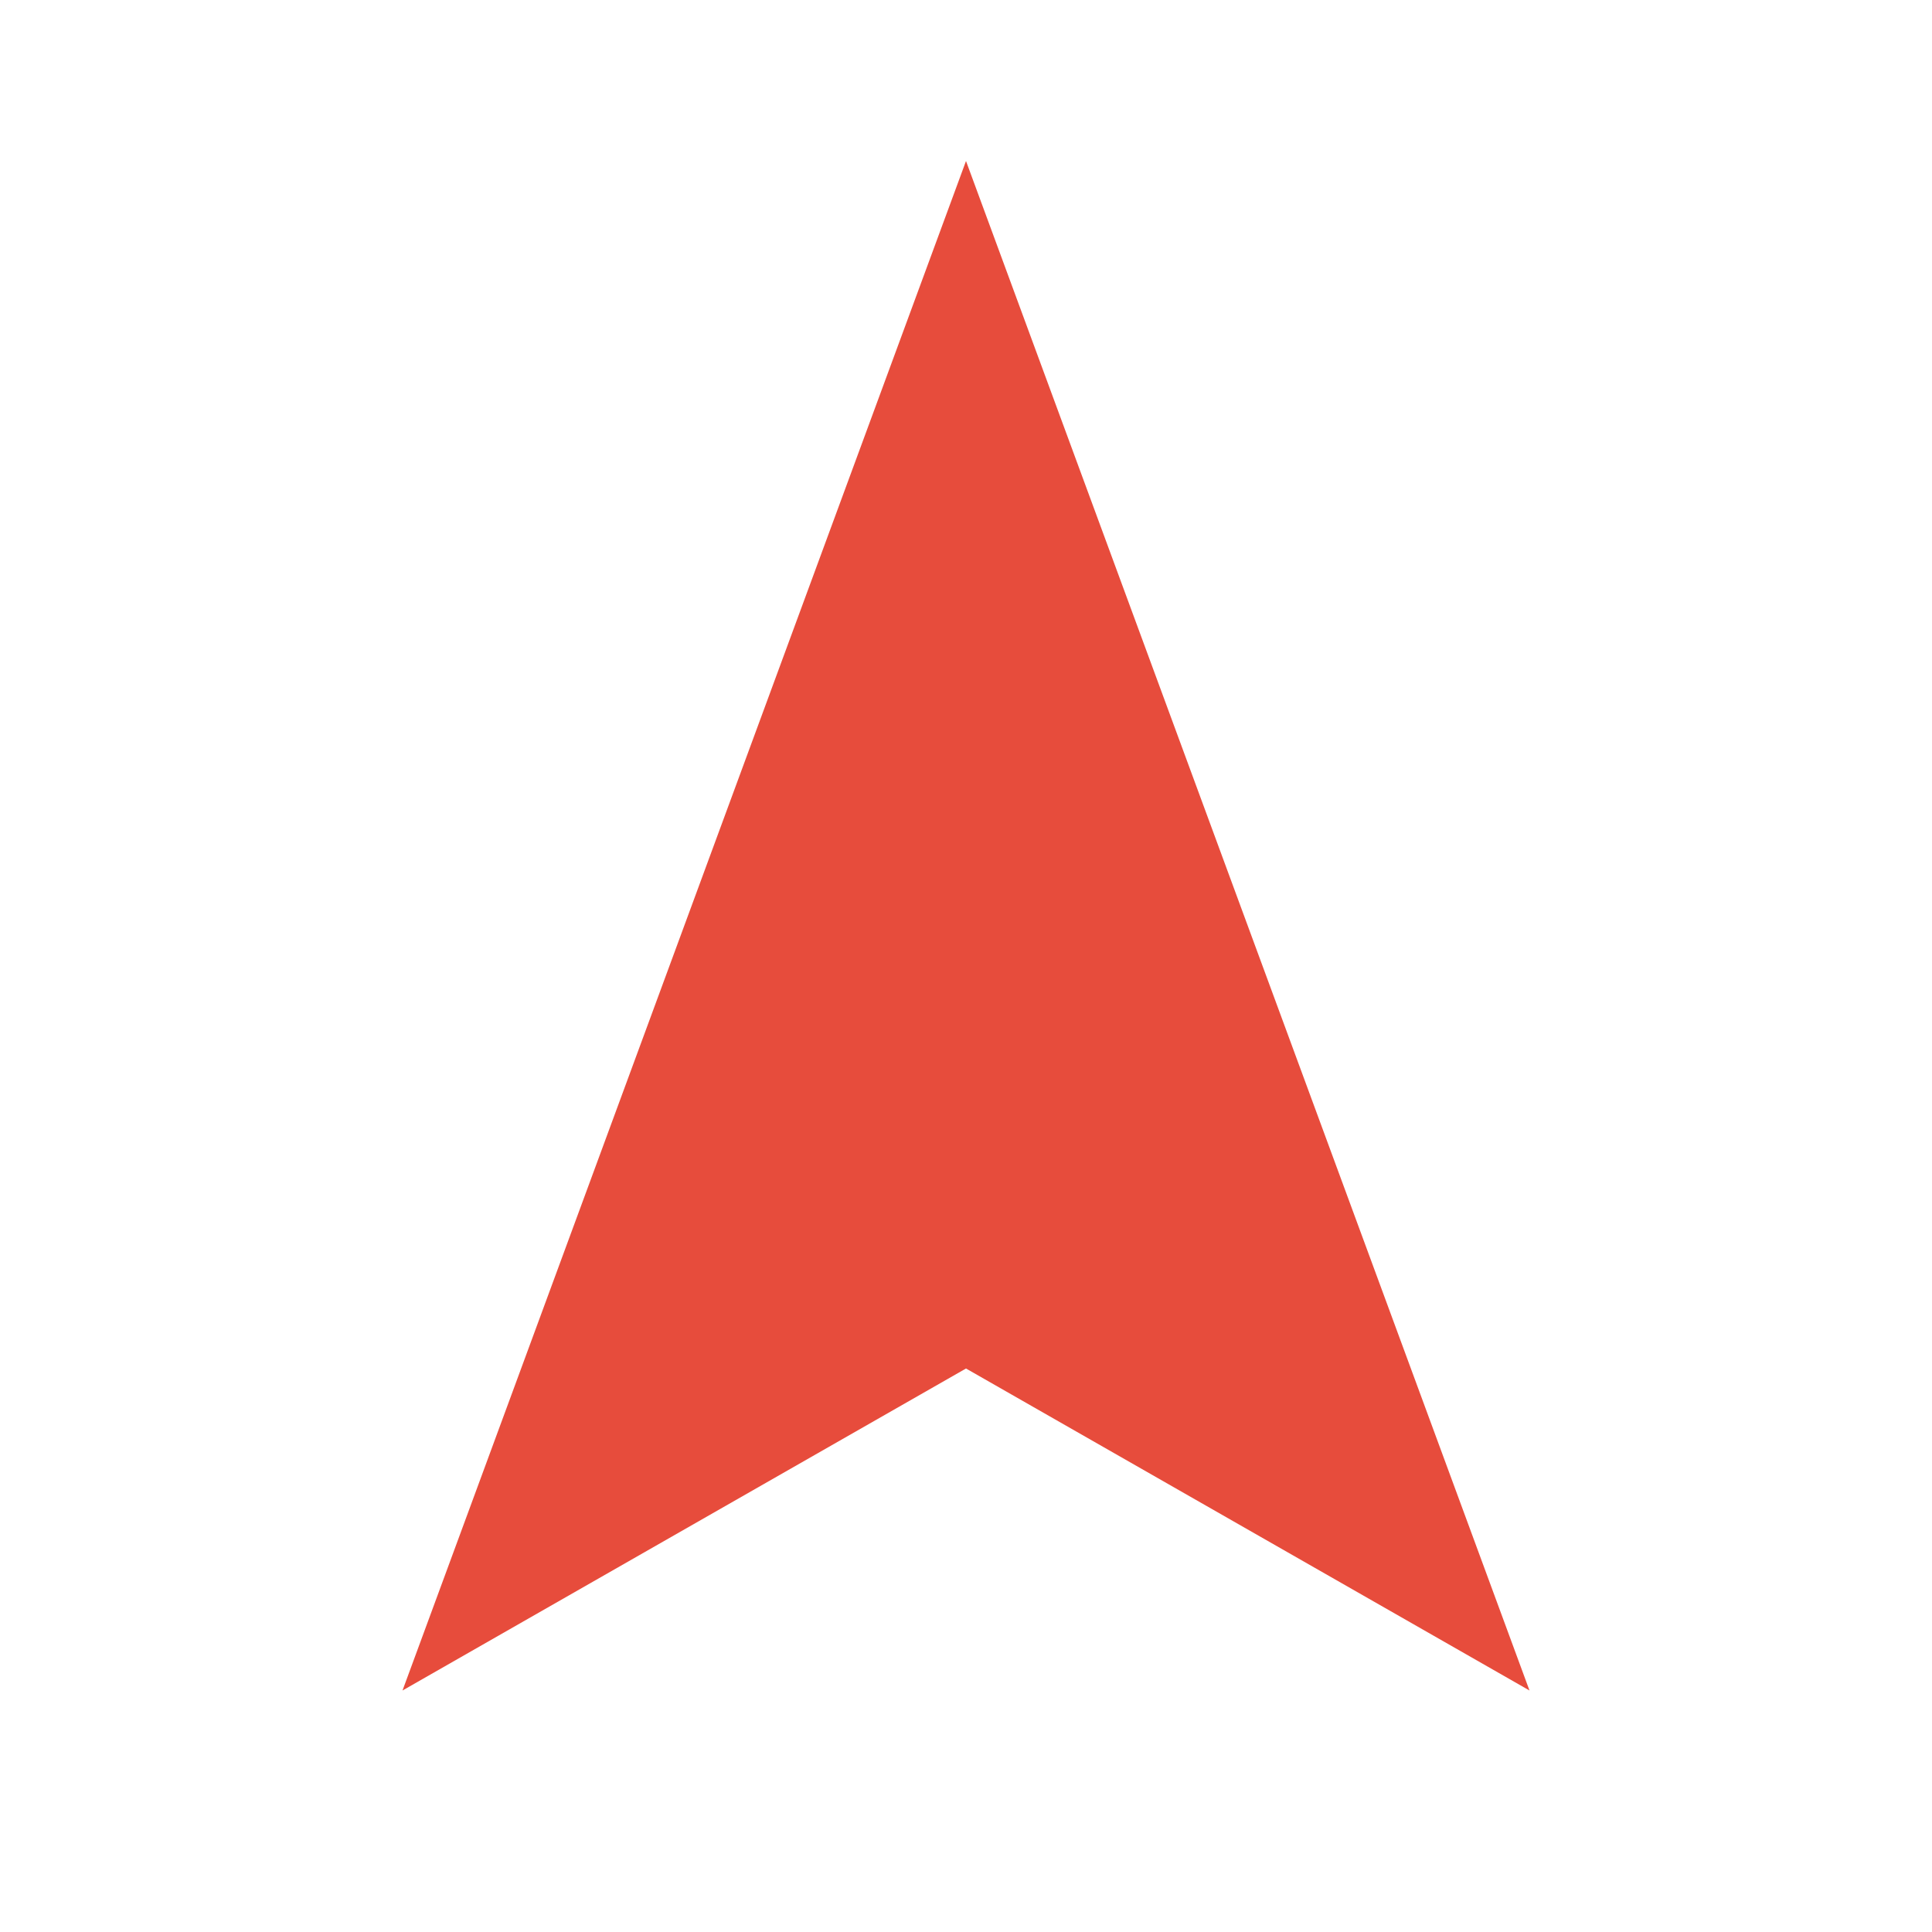 <svg xmlns="http://www.w3.org/2000/svg" width="20" height="20" viewBox="0 0 24 24" fill="#E74C3C" stroke="none" stroke-width="2" stroke-linecap="round" stroke-linejoin="round" class="feather feather-navigation-2"><polygon points="12 2 19 21 12 17 5 21 12 2"></polygon></svg>
